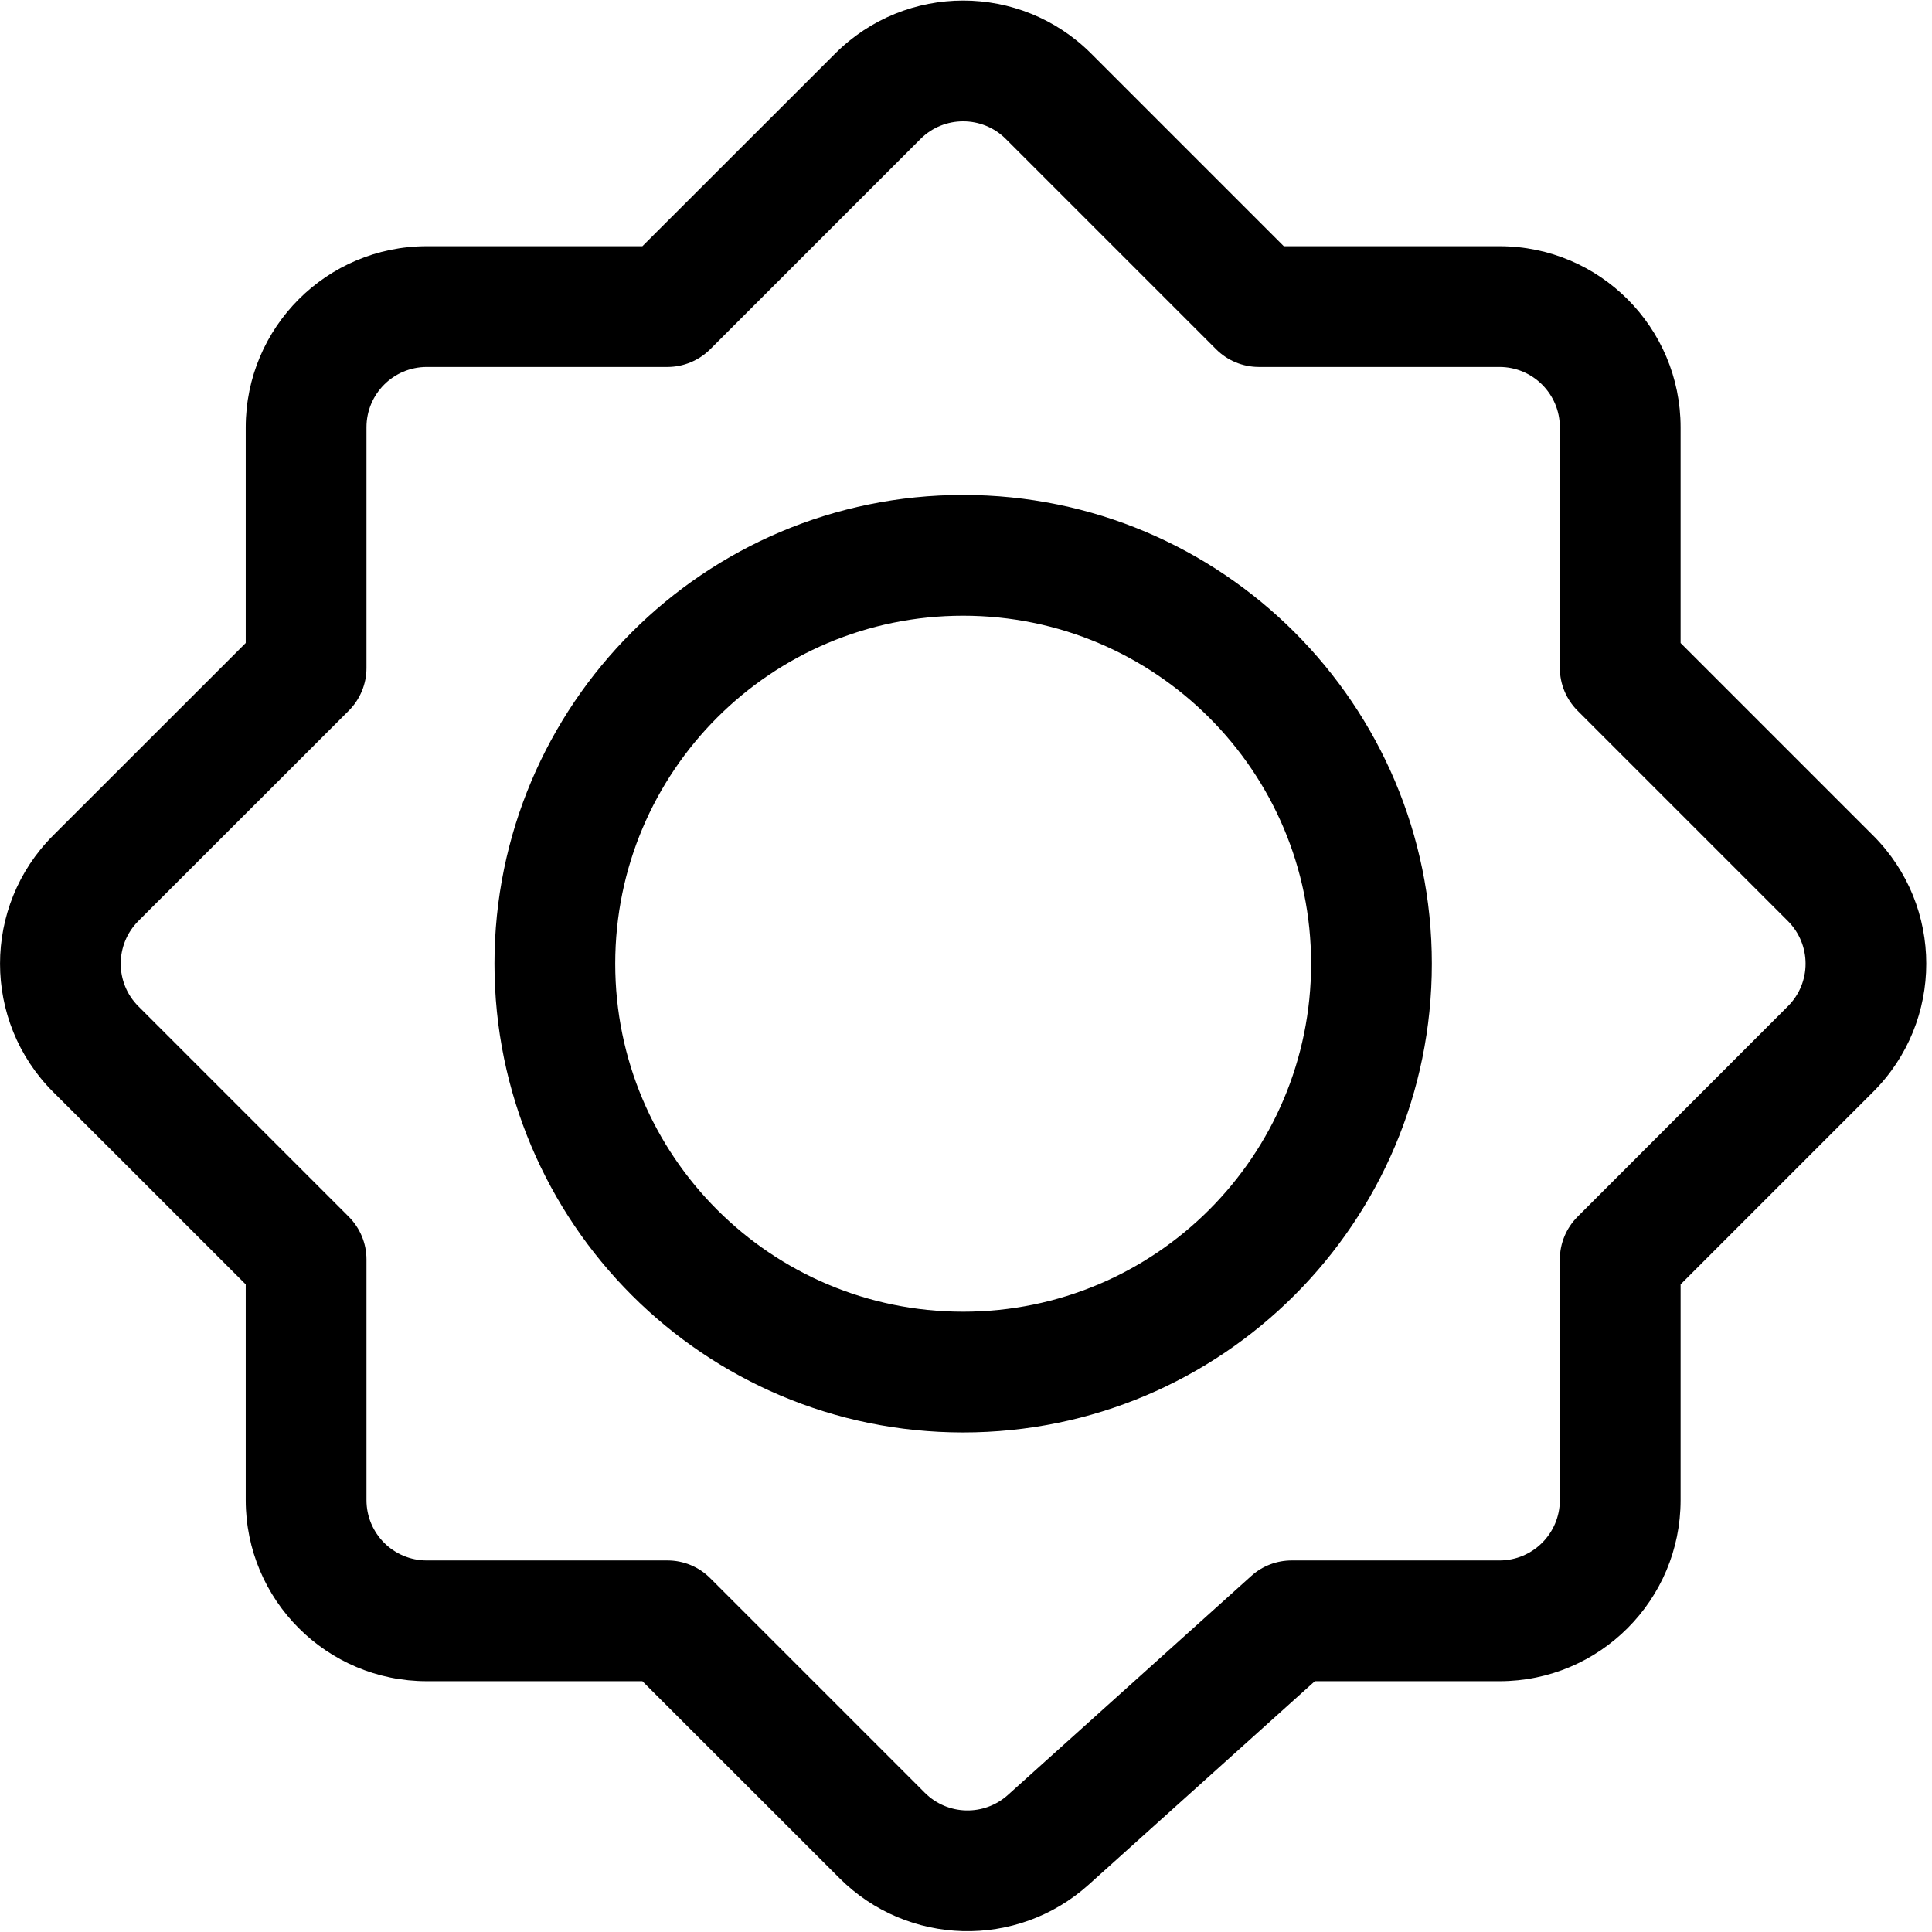 <svg width="16" height="16" viewBox="0 0 16 16" fill="none" xmlns="http://www.w3.org/2000/svg">
<g clip-path="url(#clip0_517_1560)">
<path fill-rule="evenodd" clip-rule="evenodd" d="M7.623 1.151C7.818 0.956 8.135 0.956 8.33 1.151L10.072 2.893C10.165 2.986 10.293 3.039 10.425 3.039H12.418C12.694 3.039 12.918 3.263 12.918 3.539V5.532C12.918 5.665 12.971 5.792 13.065 5.886L14.806 7.627C15.002 7.823 15.002 8.139 14.806 8.334L13.065 10.076C12.971 10.17 12.918 10.297 12.918 10.43V12.423C12.918 12.699 12.694 12.923 12.418 12.923H10.697C10.574 12.923 10.455 12.968 10.363 13.051L8.347 14.865C8.149 15.043 7.847 15.035 7.659 14.847L5.881 13.069C5.787 12.975 5.66 12.923 5.528 12.923H3.535C3.258 12.923 3.035 12.699 3.035 12.423V10.43C3.035 10.297 2.982 10.17 2.888 10.076L1.664 8.852L1.146 8.334C0.951 8.139 0.951 7.823 1.146 7.627L2.888 5.886C2.982 5.792 3.035 5.665 3.035 5.532V3.539C3.035 3.263 3.258 3.039 3.535 3.039H5.528C5.66 3.039 5.787 2.986 5.881 2.893L7.623 1.151ZM9.037 0.444C8.451 -0.142 7.502 -0.142 6.916 0.444L5.32 2.039H3.535C2.706 2.039 2.035 2.711 2.035 3.539V5.325L0.439 6.92C-0.146 7.506 -0.146 8.456 0.439 9.042L0.957 9.559L2.035 10.637V12.423C2.035 13.251 2.706 13.923 3.535 13.923H5.32L6.952 15.554C7.516 16.118 8.423 16.142 9.016 15.608L10.889 13.923H12.418C13.247 13.923 13.918 13.251 13.918 12.423V10.637L15.513 9.042C16.099 8.456 16.099 7.506 15.513 6.92L13.918 5.325V3.539C13.918 2.711 13.247 2.039 12.418 2.039H10.632L9.037 0.444ZM7.976 4.099C5.833 4.099 4.095 5.837 4.095 7.981C4.095 10.125 5.833 11.863 7.976 11.863C10.12 11.863 11.858 10.125 11.858 7.981C11.858 5.837 10.12 4.099 7.976 4.099ZM5.095 7.981C5.095 6.389 6.385 5.099 7.976 5.099C9.568 5.099 10.858 6.389 10.858 7.981C10.858 9.572 9.568 10.863 7.976 10.863C6.385 10.863 5.095 9.572 5.095 7.981Z" fill="black"/>
</g>
<defs>
<clipPath id="clip0_517_1560">
<rect width="16" height="16" fill="white"/>
</clipPath>
</defs>
</svg>
